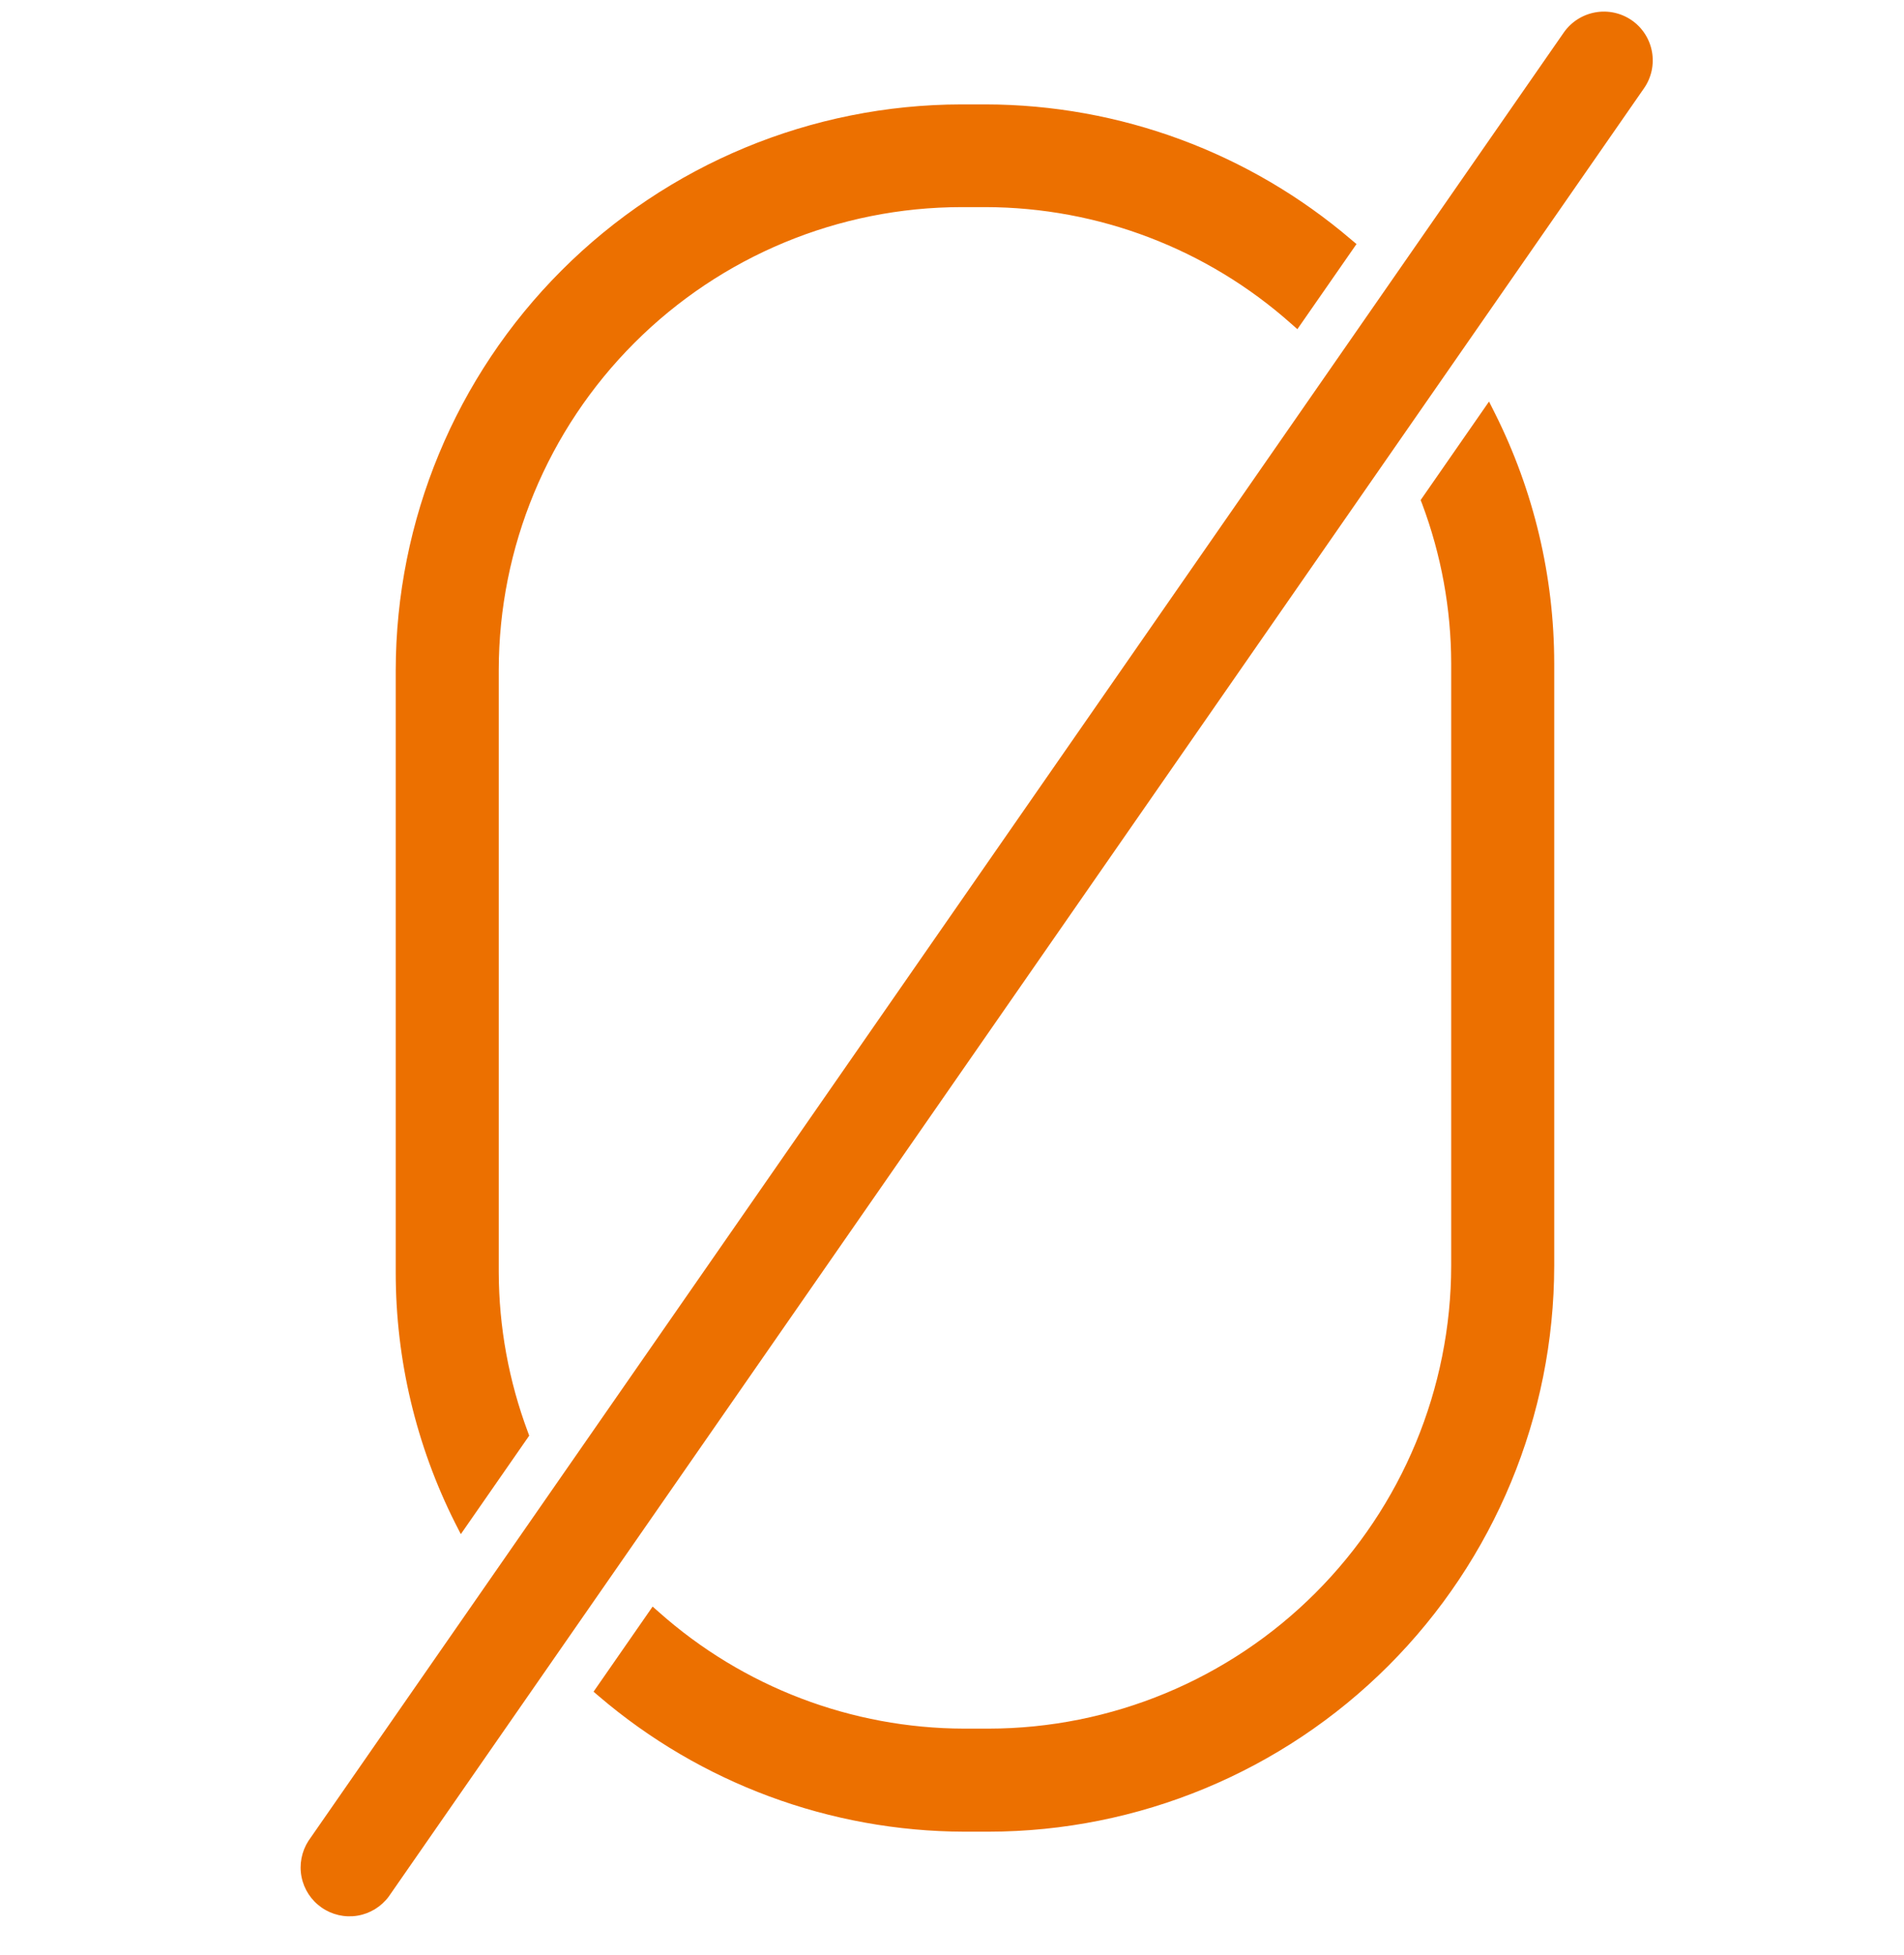<svg width="38" height="39" viewBox="0 0 38 39" fill="none" xmlns="http://www.w3.org/2000/svg">
<path d="M32.567 0.405C32.354 0.258 32.092 0.201 31.838 0.247C31.584 0.293 31.358 0.437 31.21 0.649L6.156 36.726C6.019 36.939 5.969 37.197 6.018 37.445C6.067 37.693 6.211 37.913 6.419 38.057C6.627 38.202 6.883 38.26 7.133 38.219C7.383 38.178 7.607 38.041 7.758 37.838L32.812 1.76C32.959 1.548 33.016 1.286 32.97 1.032C32.924 0.778 32.779 0.552 32.567 0.405Z" fill="#EC7000"/>
<path d="M29.718 8.011L28.353 9.977L28.382 10.05C28.764 11.069 28.961 12.147 28.963 13.235V25.253C28.96 27.701 27.986 30.048 26.255 31.779C24.524 33.511 22.177 34.484 19.729 34.487H19.241C16.995 34.482 14.829 33.655 13.151 32.163L13.025 32.052L11.846 33.75L11.949 33.838C13.982 35.577 16.567 36.535 19.241 36.543H19.729C22.722 36.54 25.592 35.349 27.709 33.233C29.826 31.116 31.016 28.246 31.019 25.253V13.235C31.018 11.5 30.611 9.789 29.832 8.238L29.718 8.011Z" fill="#EC7000"/>
<path d="M9.197 30.607L10.562 28.642L10.535 28.569C10.154 27.55 9.957 26.472 9.954 25.384V13.366C9.956 10.918 10.93 8.571 12.662 6.84C14.393 5.108 16.74 4.134 19.188 4.132H19.674C21.921 4.137 24.088 4.964 25.767 6.456L25.893 6.567L27.073 4.869L26.968 4.781C24.934 3.044 22.348 2.088 19.674 2.083H19.188C16.195 2.087 13.325 3.277 11.209 5.394C9.092 7.511 7.901 10.38 7.898 13.374V25.392C7.898 27.127 8.305 28.838 9.085 30.388L9.197 30.607Z" fill="#EC7000"/>
</svg>
